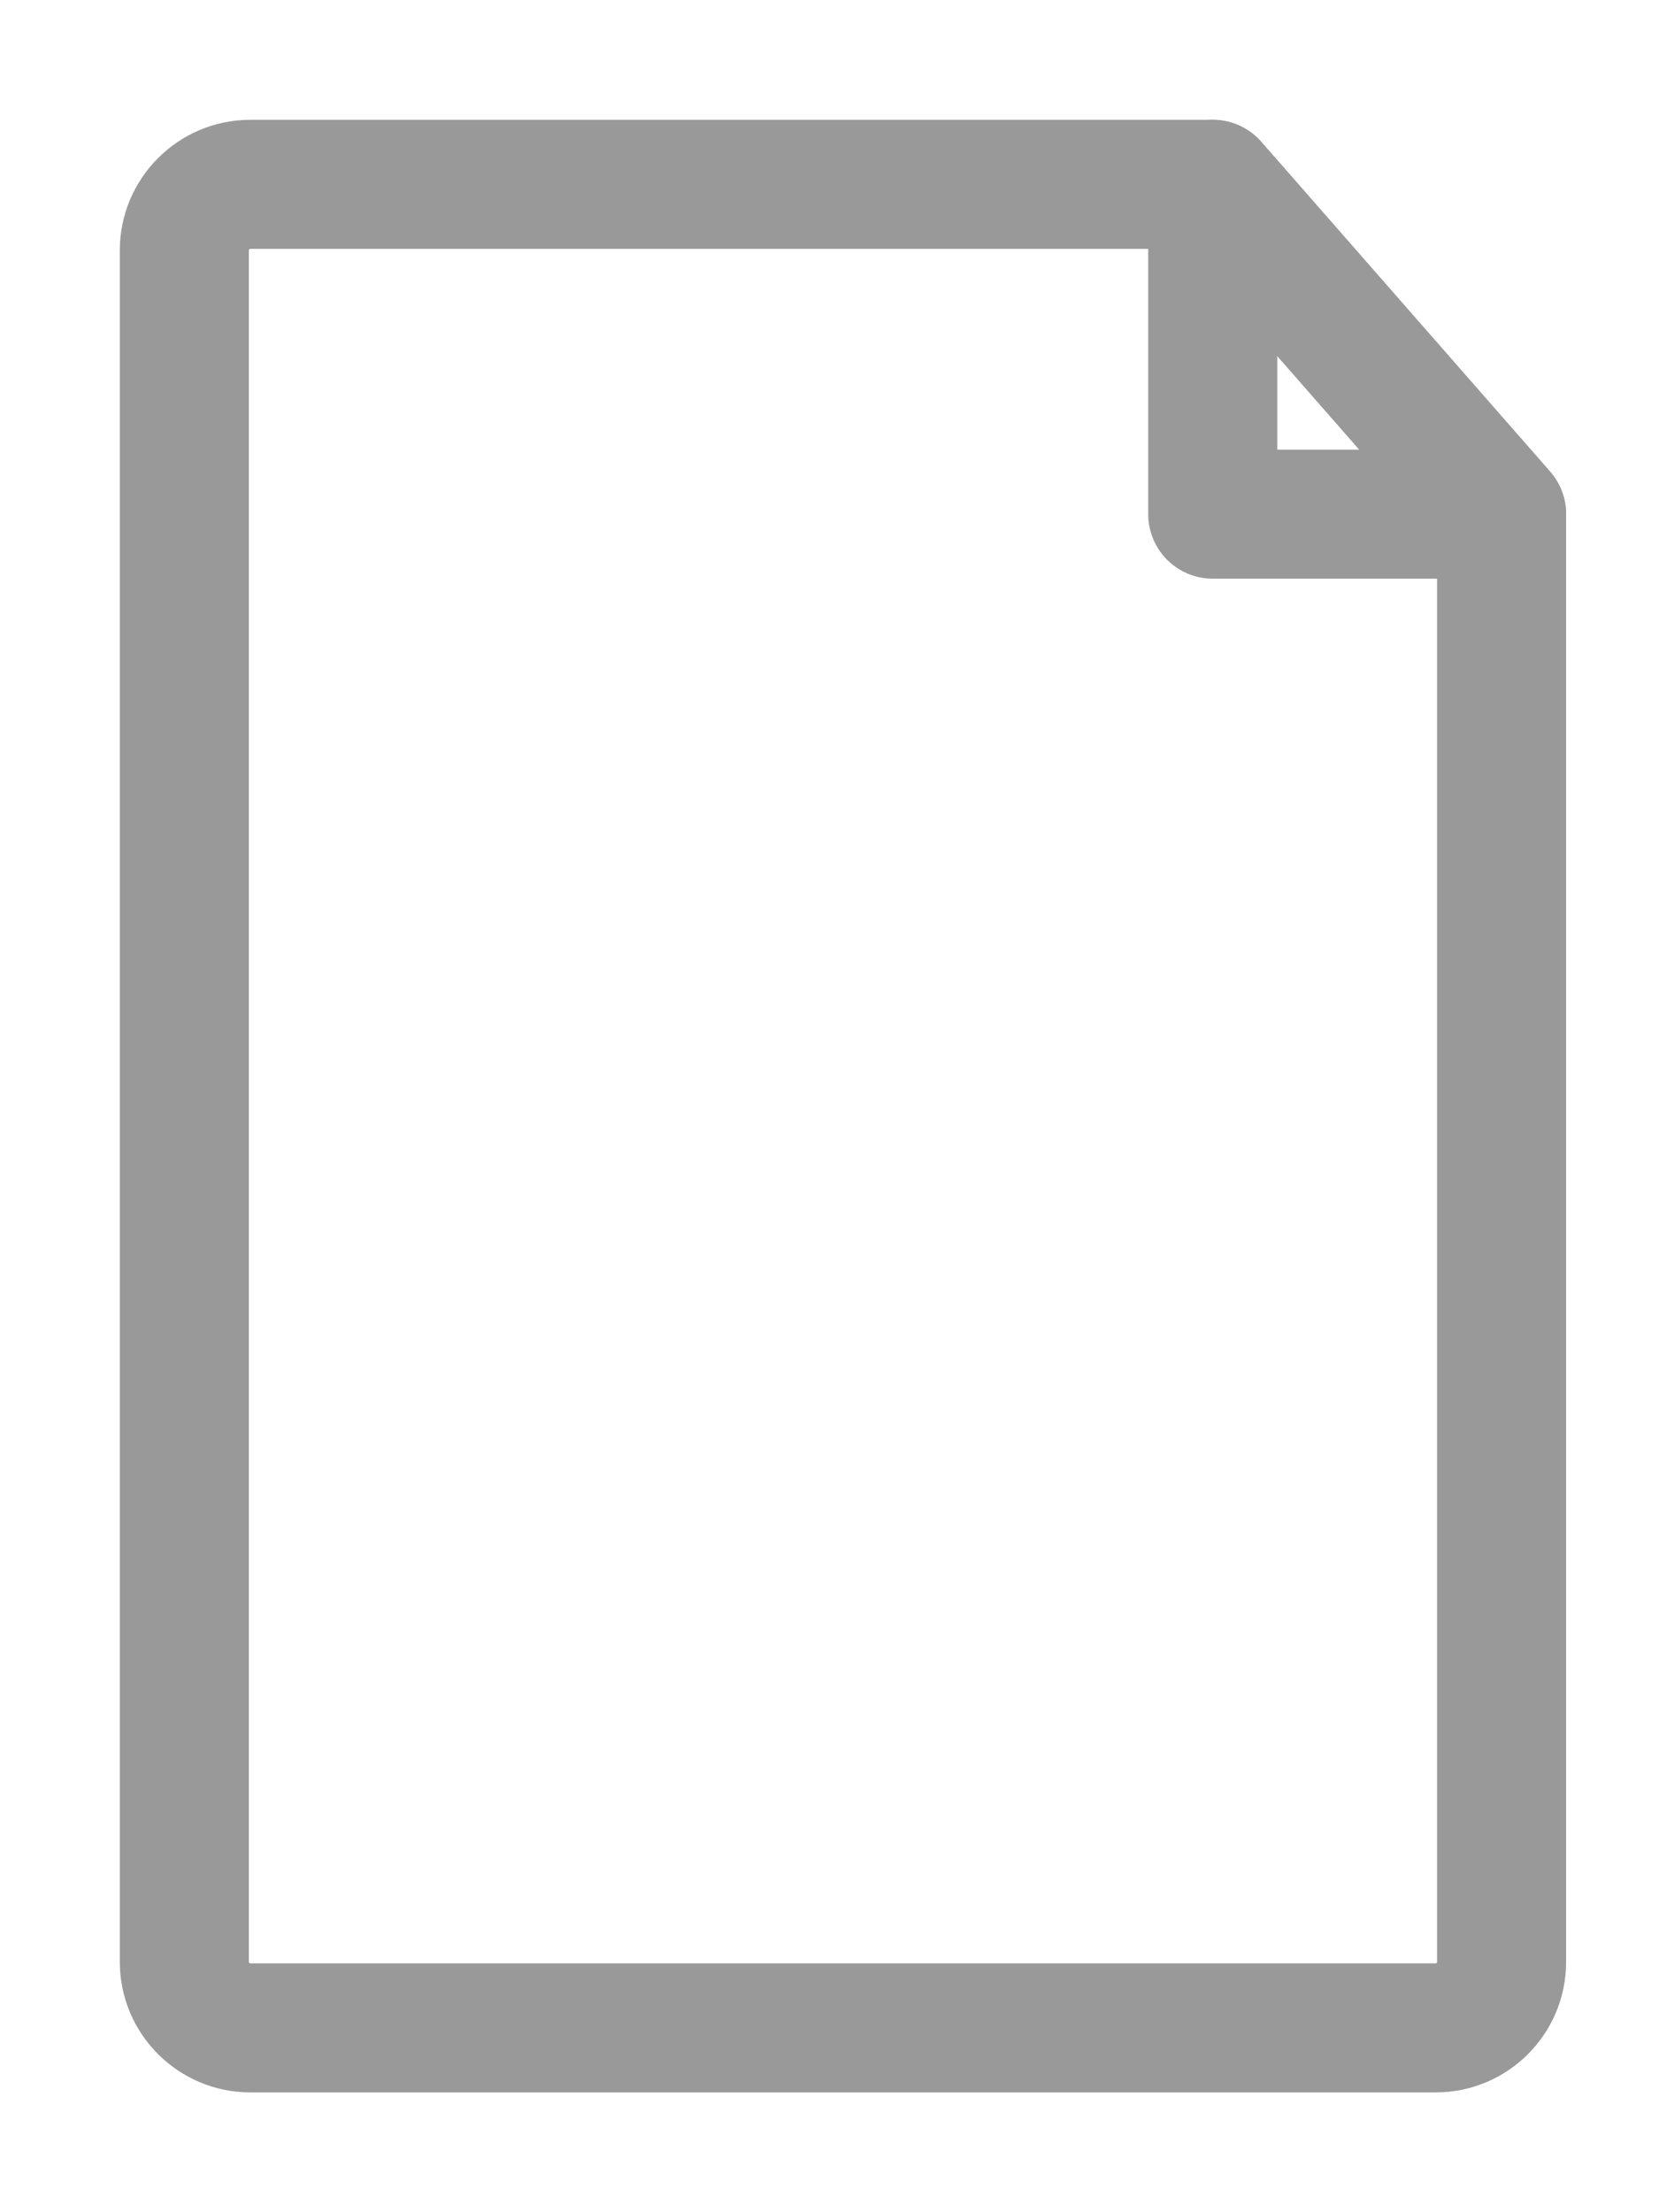<svg width="9" height="12" viewBox="0 0 9 12" fill="none" xmlns="http://www.w3.org/2000/svg">
<path d="M7.789 11H1.357C1.162 11 1 10.84 1 10.643V1.357C1 1.162 1.16 1 1.357 1H6.579L8.146 2.789V10.643C8.146 10.84 7.986 11 7.789 11Z" stroke="#999999" stroke-width="0.7" stroke-linecap="round" stroke-linejoin="round"/>
<path d="M6.579 1V2.789H8.146L6.579 1Z" stroke="#999999" stroke-width="0.7" stroke-linecap="round" stroke-linejoin="round"/>
</svg>
